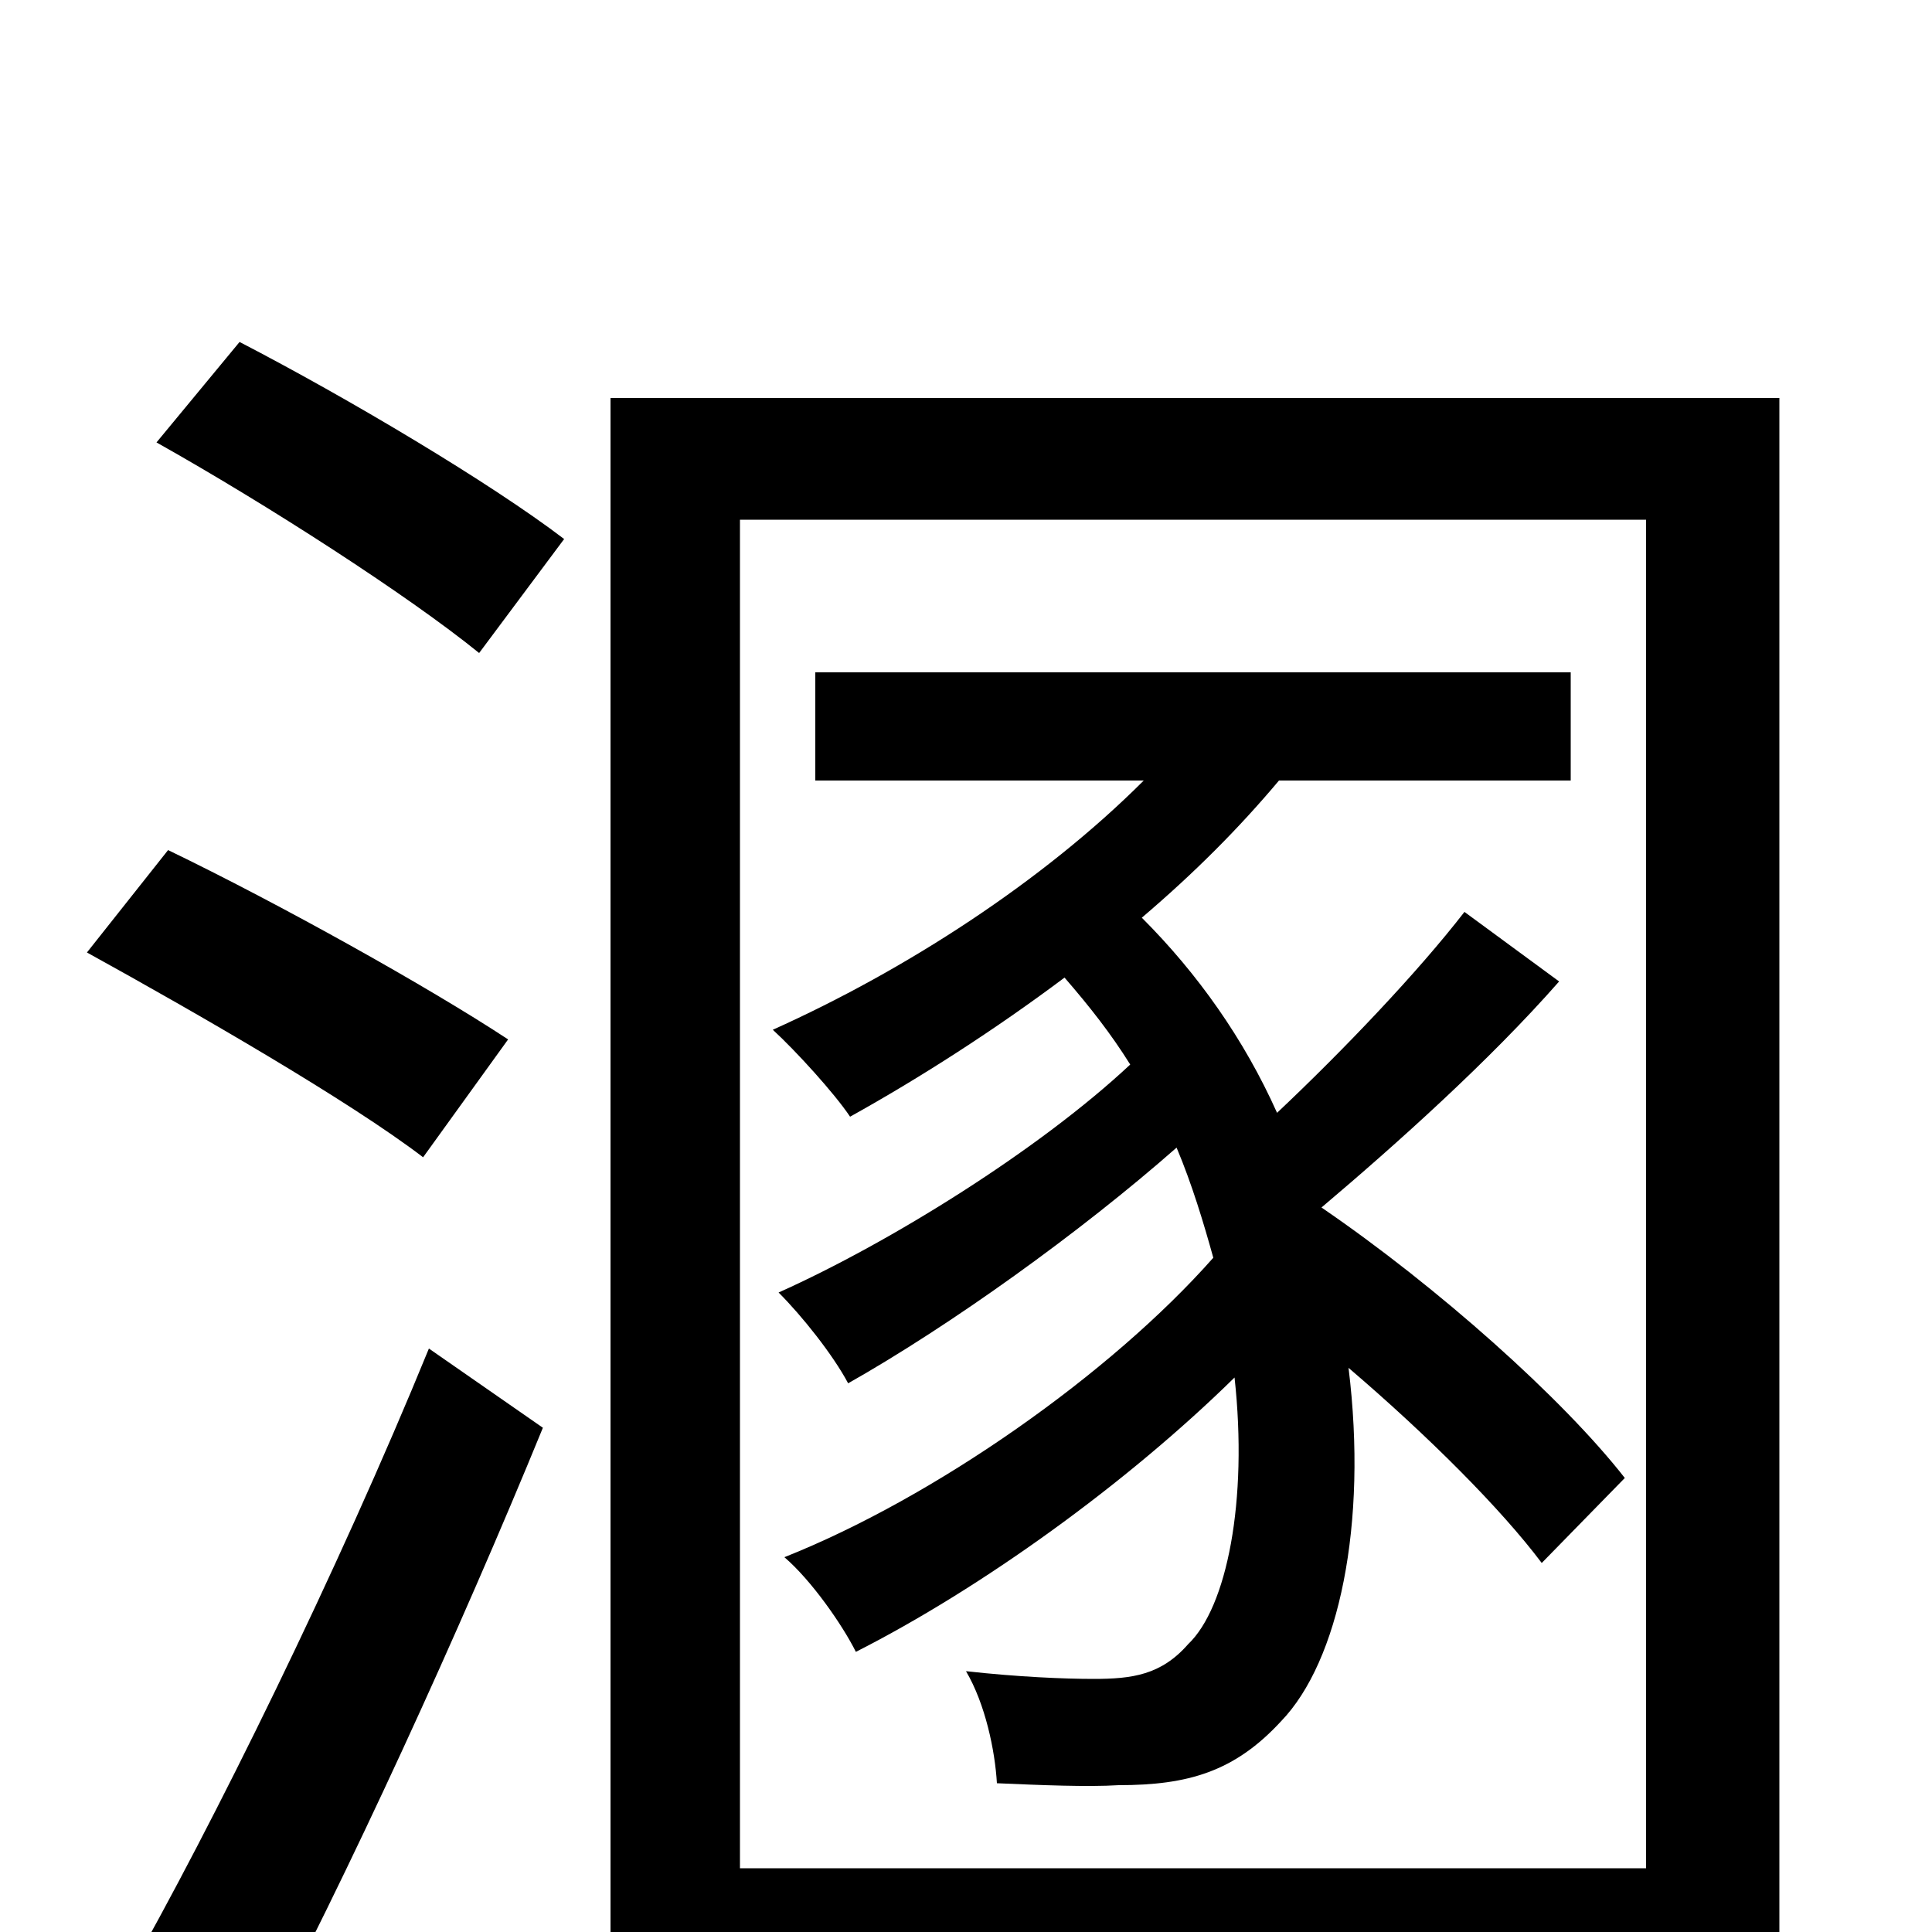 <svg xmlns="http://www.w3.org/2000/svg" viewBox="0 -1000 1000 1000">
	<path fill="#000000" d="M131 63C180 -29 238 -156 281 -261L222 -302C175 -187 110 -55 65 24ZM263 -462C222 -489 145 -532 87 -560L45 -507C103 -475 181 -430 219 -401ZM81 -771C138 -739 211 -692 248 -662L292 -721C254 -750 180 -794 124 -823ZM758 -528C734 -497 696 -457 661 -424C644 -462 620 -496 591 -525C618 -548 641 -571 662 -596H813V-652H422V-596H592C540 -544 469 -498 400 -467C412 -456 432 -434 440 -422C476 -442 515 -467 551 -494C564 -479 575 -465 585 -449C538 -405 461 -357 403 -331C415 -319 431 -299 439 -284C492 -314 559 -362 609 -406C617 -387 623 -367 628 -349C575 -289 484 -225 406 -194C420 -182 436 -159 443 -145C508 -178 583 -232 639 -287C646 -223 635 -168 615 -149C601 -133 586 -131 566 -131C551 -131 527 -132 500 -135C510 -118 515 -94 516 -77C539 -76 563 -75 579 -76C615 -76 639 -83 663 -109C693 -140 708 -211 698 -292C739 -257 777 -219 798 -191L841 -235C809 -276 744 -334 684 -375C723 -408 771 -451 807 -492ZM383 -33V-731H852V-33ZM316 -794V77H383V29H852V68H921V-794Z"/>
</svg>